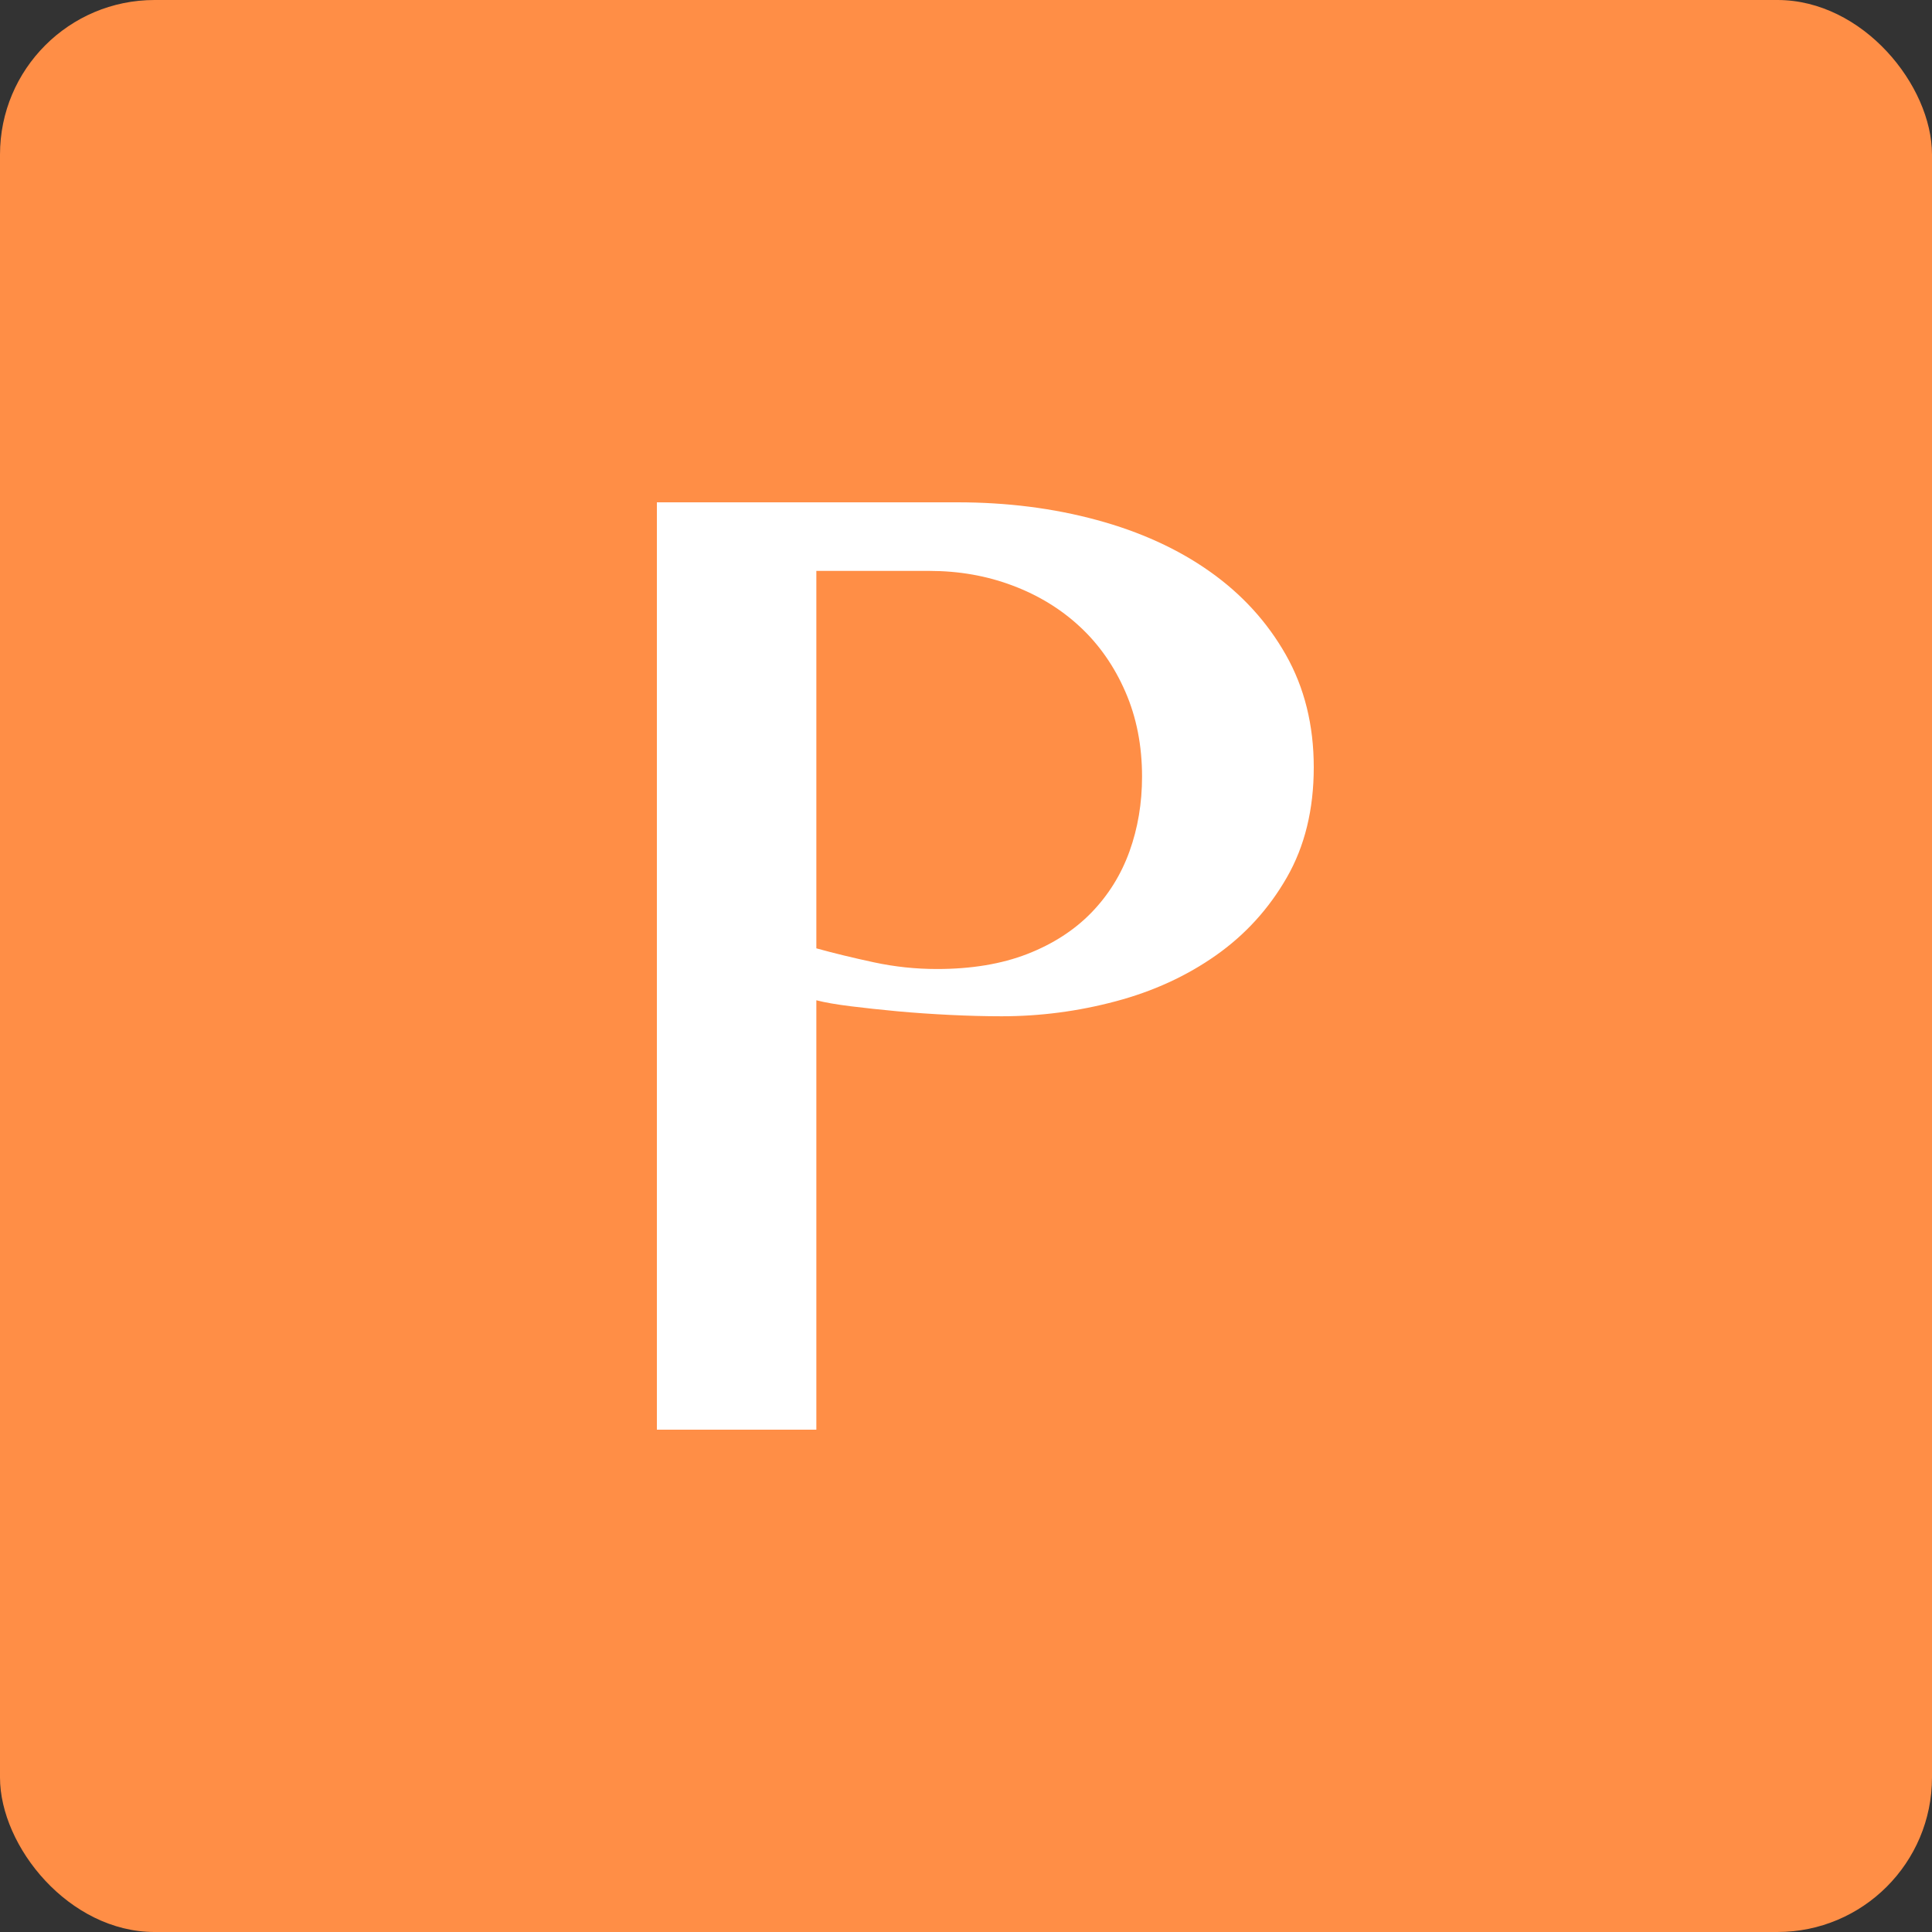 <?xml version="1.0" encoding="UTF-8"?>
<svg width="50px" height="50px" viewBox="0 0 50 50" version="1.1" xmlns="http://www.w3.org/2000/svg" xmlns:xlink="http://www.w3.org/1999/xlink">
    <rect x="0" y="0" width="50" height="50" fill="#333333" stroke="none"/>
    <!-- Generator: Sketch 46.2 (44496) - http://www.bohemiancoding.com/sketch -->
    <title>icon / file / ppt</title>
    <desc>Created with Sketch.</desc>
    <defs></defs>
    <g id="Symbols" stroke="none" stroke-width="1" fill="none" fill-rule="evenodd">
        <g id="icon-/-file-/-ppt">
            <rect id="bg" fill="#FF8E46" x="0" y="0" width="50" height="50" rx="4"></rect>
            <path d="M17,13 L24.777,13 C26.058,13 27.261,13.152 28.383,13.457 C29.506,13.761 30.482,14.206 31.311,14.792 C32.14,15.378 32.795,16.095 33.277,16.945 C33.759,17.795 34,18.766 34,19.857 C34,20.948 33.768,21.899 33.303,22.709 C32.839,23.518 32.228,24.19 31.469,24.724 C30.711,25.258 29.847,25.655 28.877,25.913 C27.907,26.172 26.923,26.301 25.923,26.301 C25.5,26.301 25.053,26.289 24.583,26.266 C24.113,26.243 23.66,26.212 23.225,26.172 C22.79,26.131 22.387,26.088 22.017,26.042 C21.647,25.996 21.35,25.945 21.127,25.887 L21.127,37 L17,37 L17,13 Z M21.127,24.543 C21.585,24.67 22.082,24.79 22.617,24.905 C23.152,25.02 23.695,25.078 24.248,25.078 C25.141,25.078 25.92,24.948 26.585,24.69 C27.249,24.431 27.801,24.075 28.242,23.622 C28.683,23.168 29.012,22.64 29.23,22.037 C29.447,21.434 29.556,20.788 29.556,20.098 C29.556,19.294 29.412,18.562 29.124,17.902 C28.836,17.241 28.445,16.681 27.951,16.222 C27.457,15.762 26.876,15.406 26.205,15.154 C25.535,14.901 24.818,14.775 24.054,14.775 L21.127,14.775 L21.127,24.543 Z" id="P" fill="#FFFFFF"></path>
        </g>
    </g>
</svg>